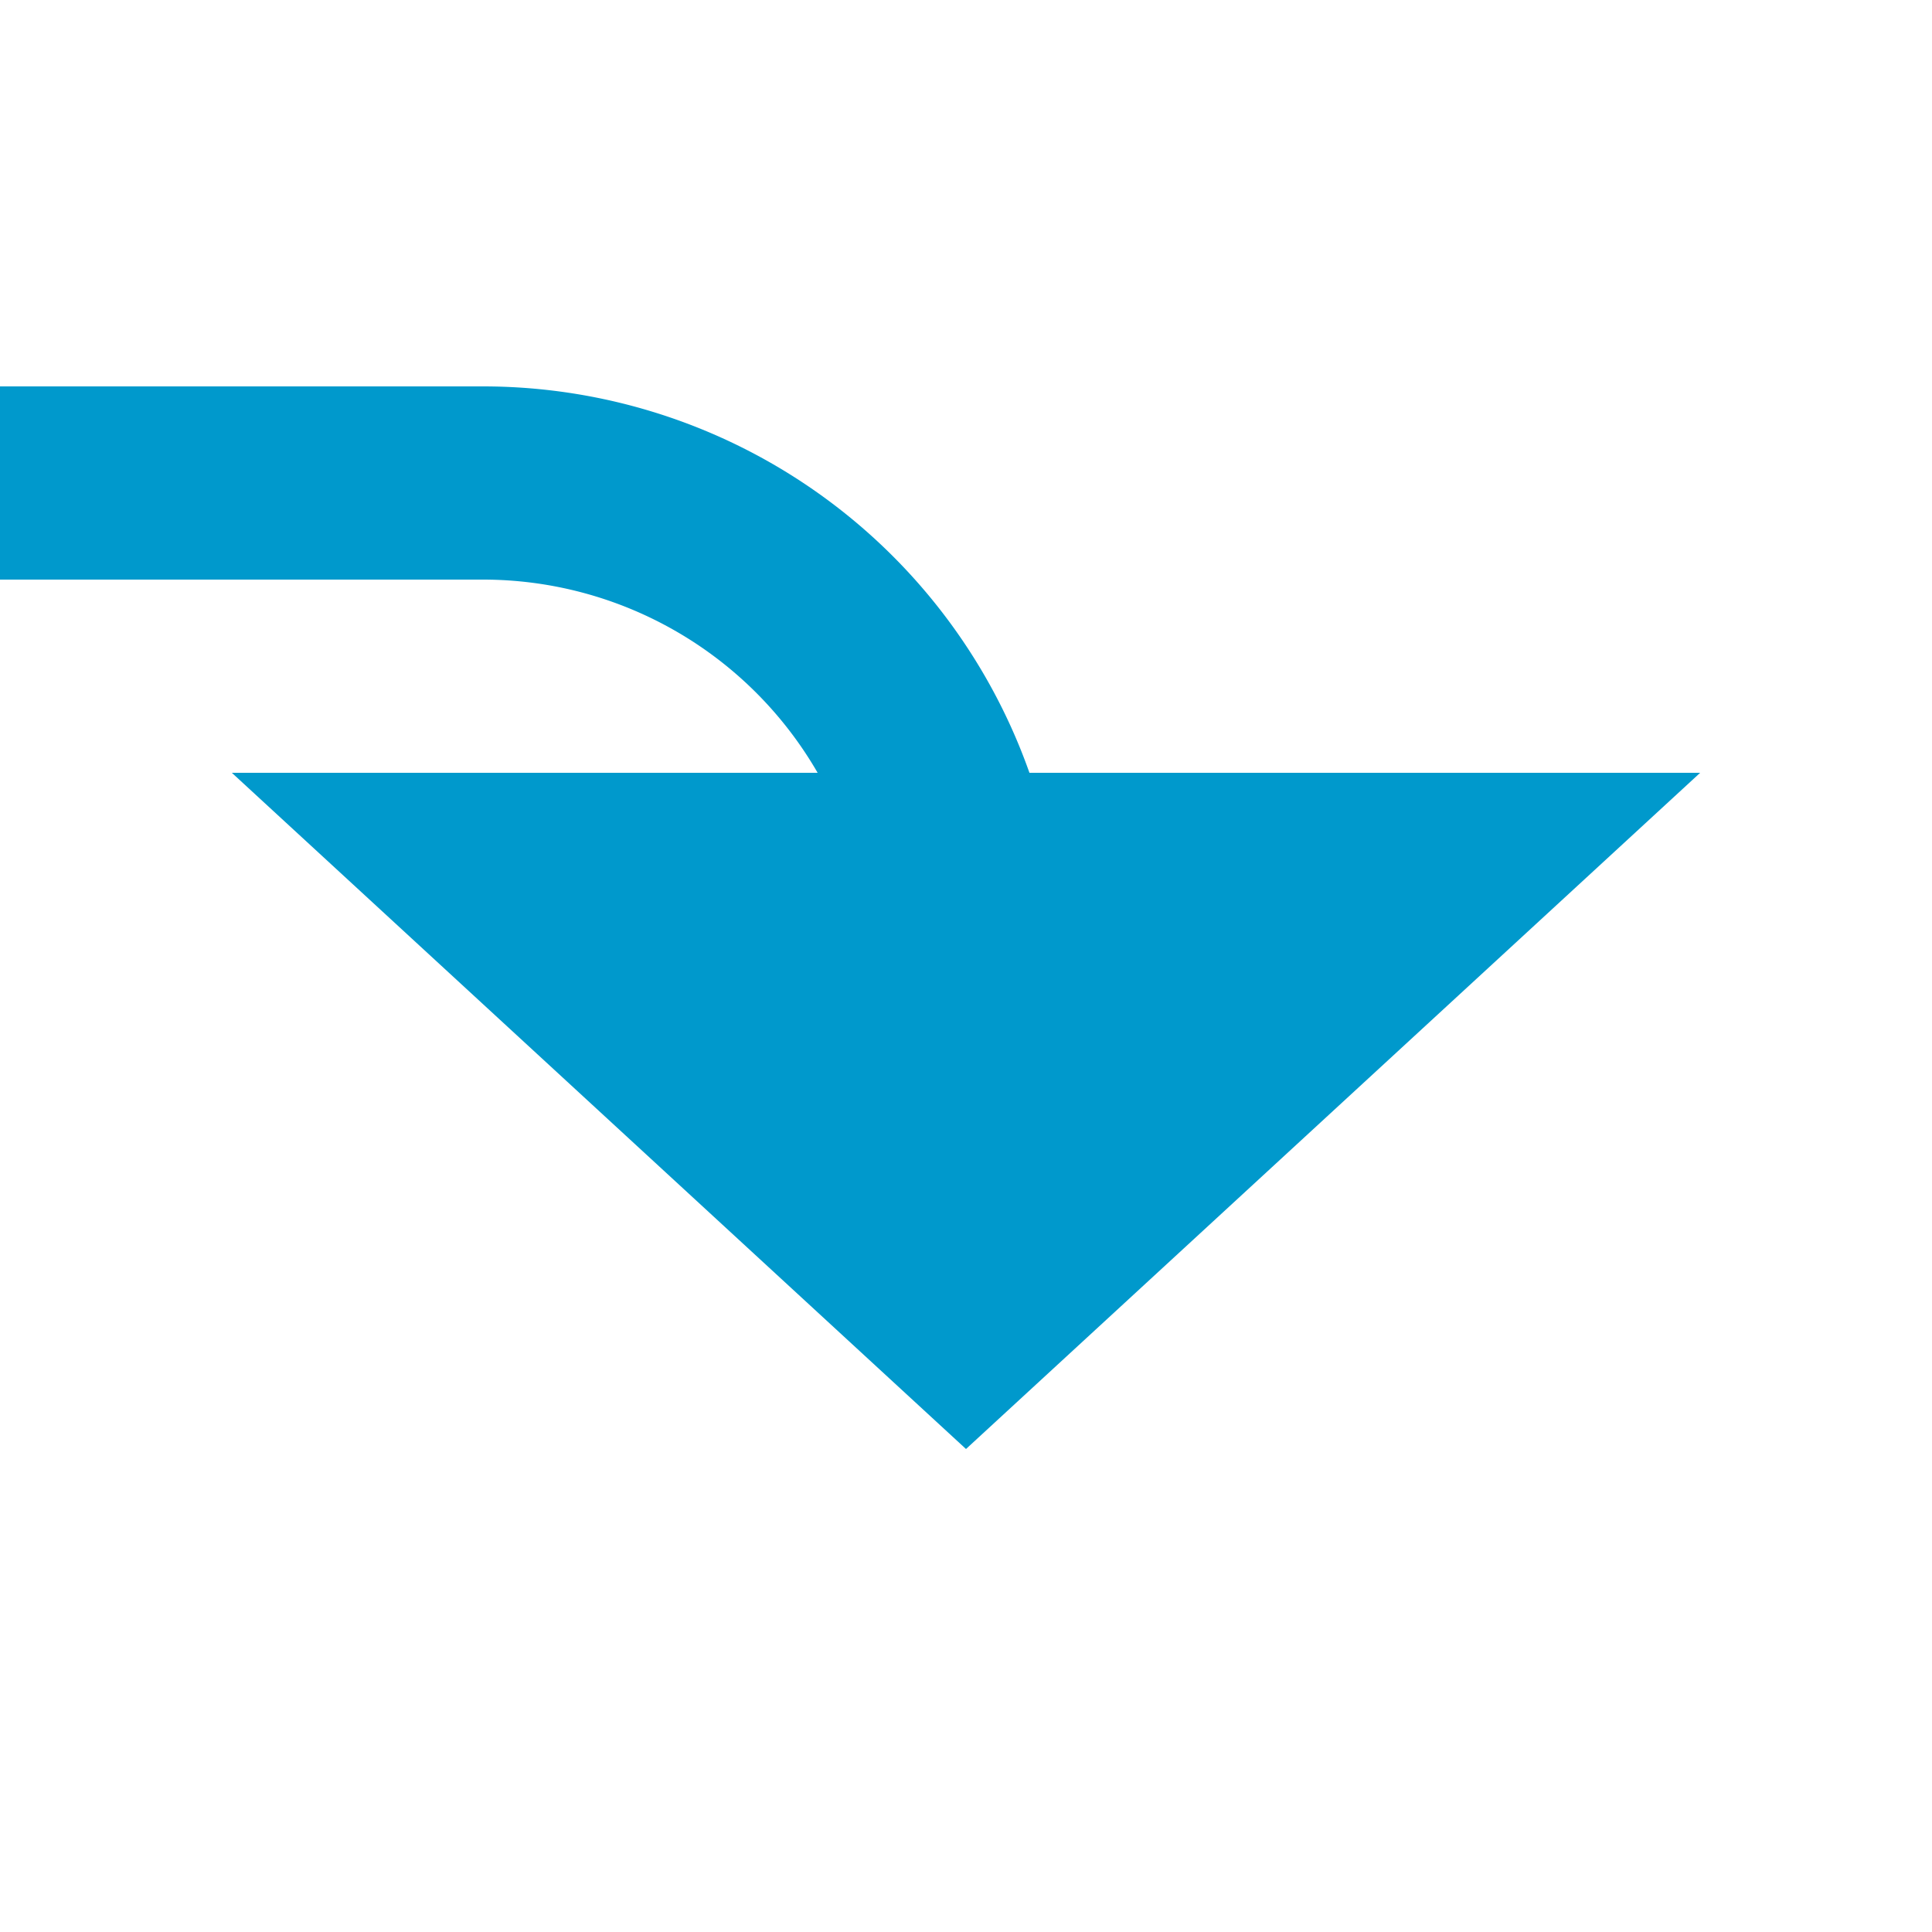 ﻿<?xml version="1.0" encoding="utf-8"?>
<svg version="1.1" xmlns:xlink="http://www.w3.org/1999/xlink" width="20px" height="20px" preserveAspectRatio="xMinYMid meet" viewBox="3040 376  20 18" xmlns="http://www.w3.org/2000/svg">
  <path d="M 2032 196  L 2415 196  A 5 5 0 0 1 2420 201 L 2420 375  A 5 5 0 0 0 2425 380 L 3045 380  A 5 5 0 0 1 3050 385 " stroke-width="2" stroke="#0099cc" fill="none" />
  <path d="M 2033.5 192.5  A 3.5 3.5 0 0 0 2030 196 A 3.5 3.5 0 0 0 2033.5 199.5 A 3.5 3.5 0 0 0 2037 196 A 3.5 3.5 0 0 0 2033.5 192.5 Z M 3042.4 383  L 3050 390  L 3057.6 383  L 3042.4 383  Z " fill-rule="nonzero" fill="#0099cc" stroke="none" />
</svg>
